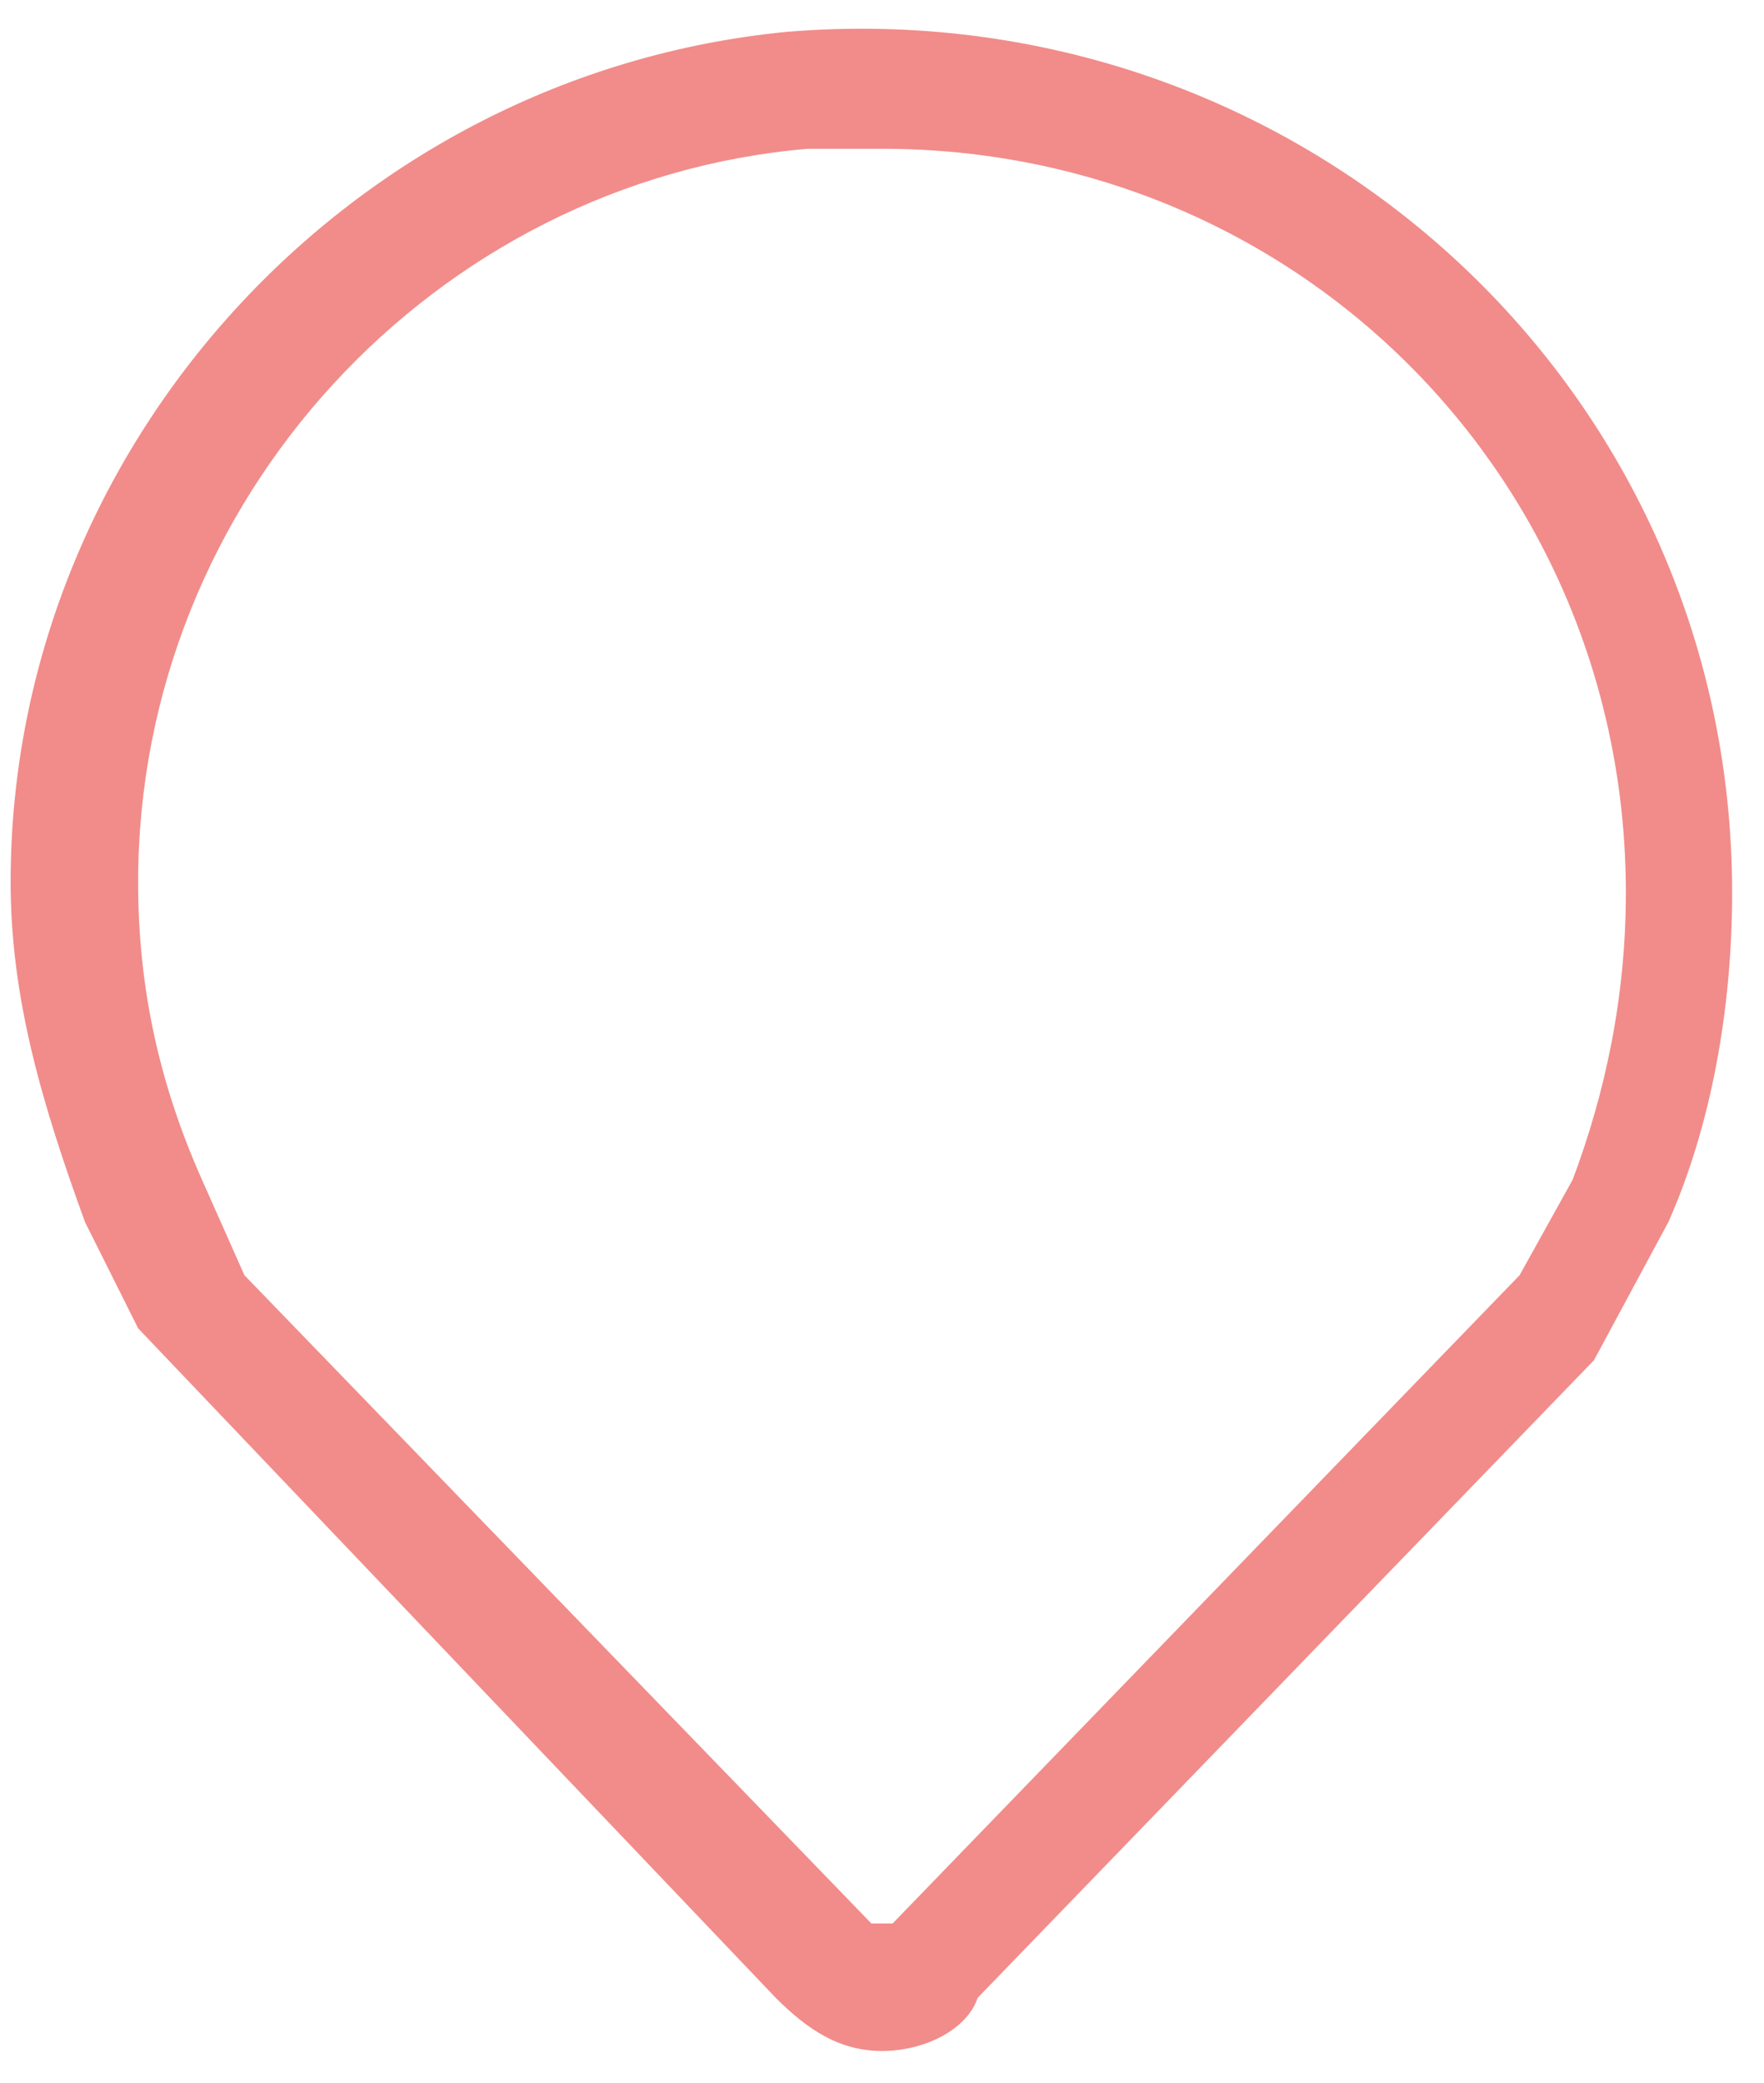 <?xml version="1.0" encoding="utf-8"?>
<!-- Generator: Adobe Illustrator 19.1.0, SVG Export Plug-In . SVG Version: 6.00 Build 0)  -->
<svg version="1.1" id="Layer_1" xmlns="http://www.w3.org/2000/svg" xmlns:xlink="http://www.w3.org/1999/xlink" x="0px" y="0px"
	 viewBox="0 0 16.6 19.6" style="enable-background:new 0 0 16.6 19.6;" xml:space="preserve">
<style type="text/css">
	.st0{opacity:0.8;}
	.st1{fill:#ED6F6D;}
</style>
<g>
	<g class="st0">
		<g>
			<g>
				<g>
					<path class="st1" d="M8.3,19.3c-0.4,0-0.7-0.2-1-0.5l-6-6.3l-0.5-1c-0.4-1.1-0.7-2.1-0.7-3.2c0-4.1,3.2-7.6,7.3-8
						c4.8-0.4,8.9,3.3,8.9,8.1c0,1.1-0.2,2.2-0.6,3.1l-0.7,1.3l-5.8,6C9.1,19.1,8.7,19.3,8.3,19.3z M2.3,12l5.9,6.1l0,0l0.2,0
						l5.9-6.1l0.5-0.9c0.3-0.8,0.5-1.7,0.5-2.7c0-3.9-3.1-7-7-7c-0.2,0-0.5,0-0.7,0C4.1,1.7,1.3,4.7,1.3,8.3c0,1,0.2,1.9,0.6,2.8
						L2.3,12z"/>
				</g>
			</g>
		</g>
	</g>
</g>
</svg>
